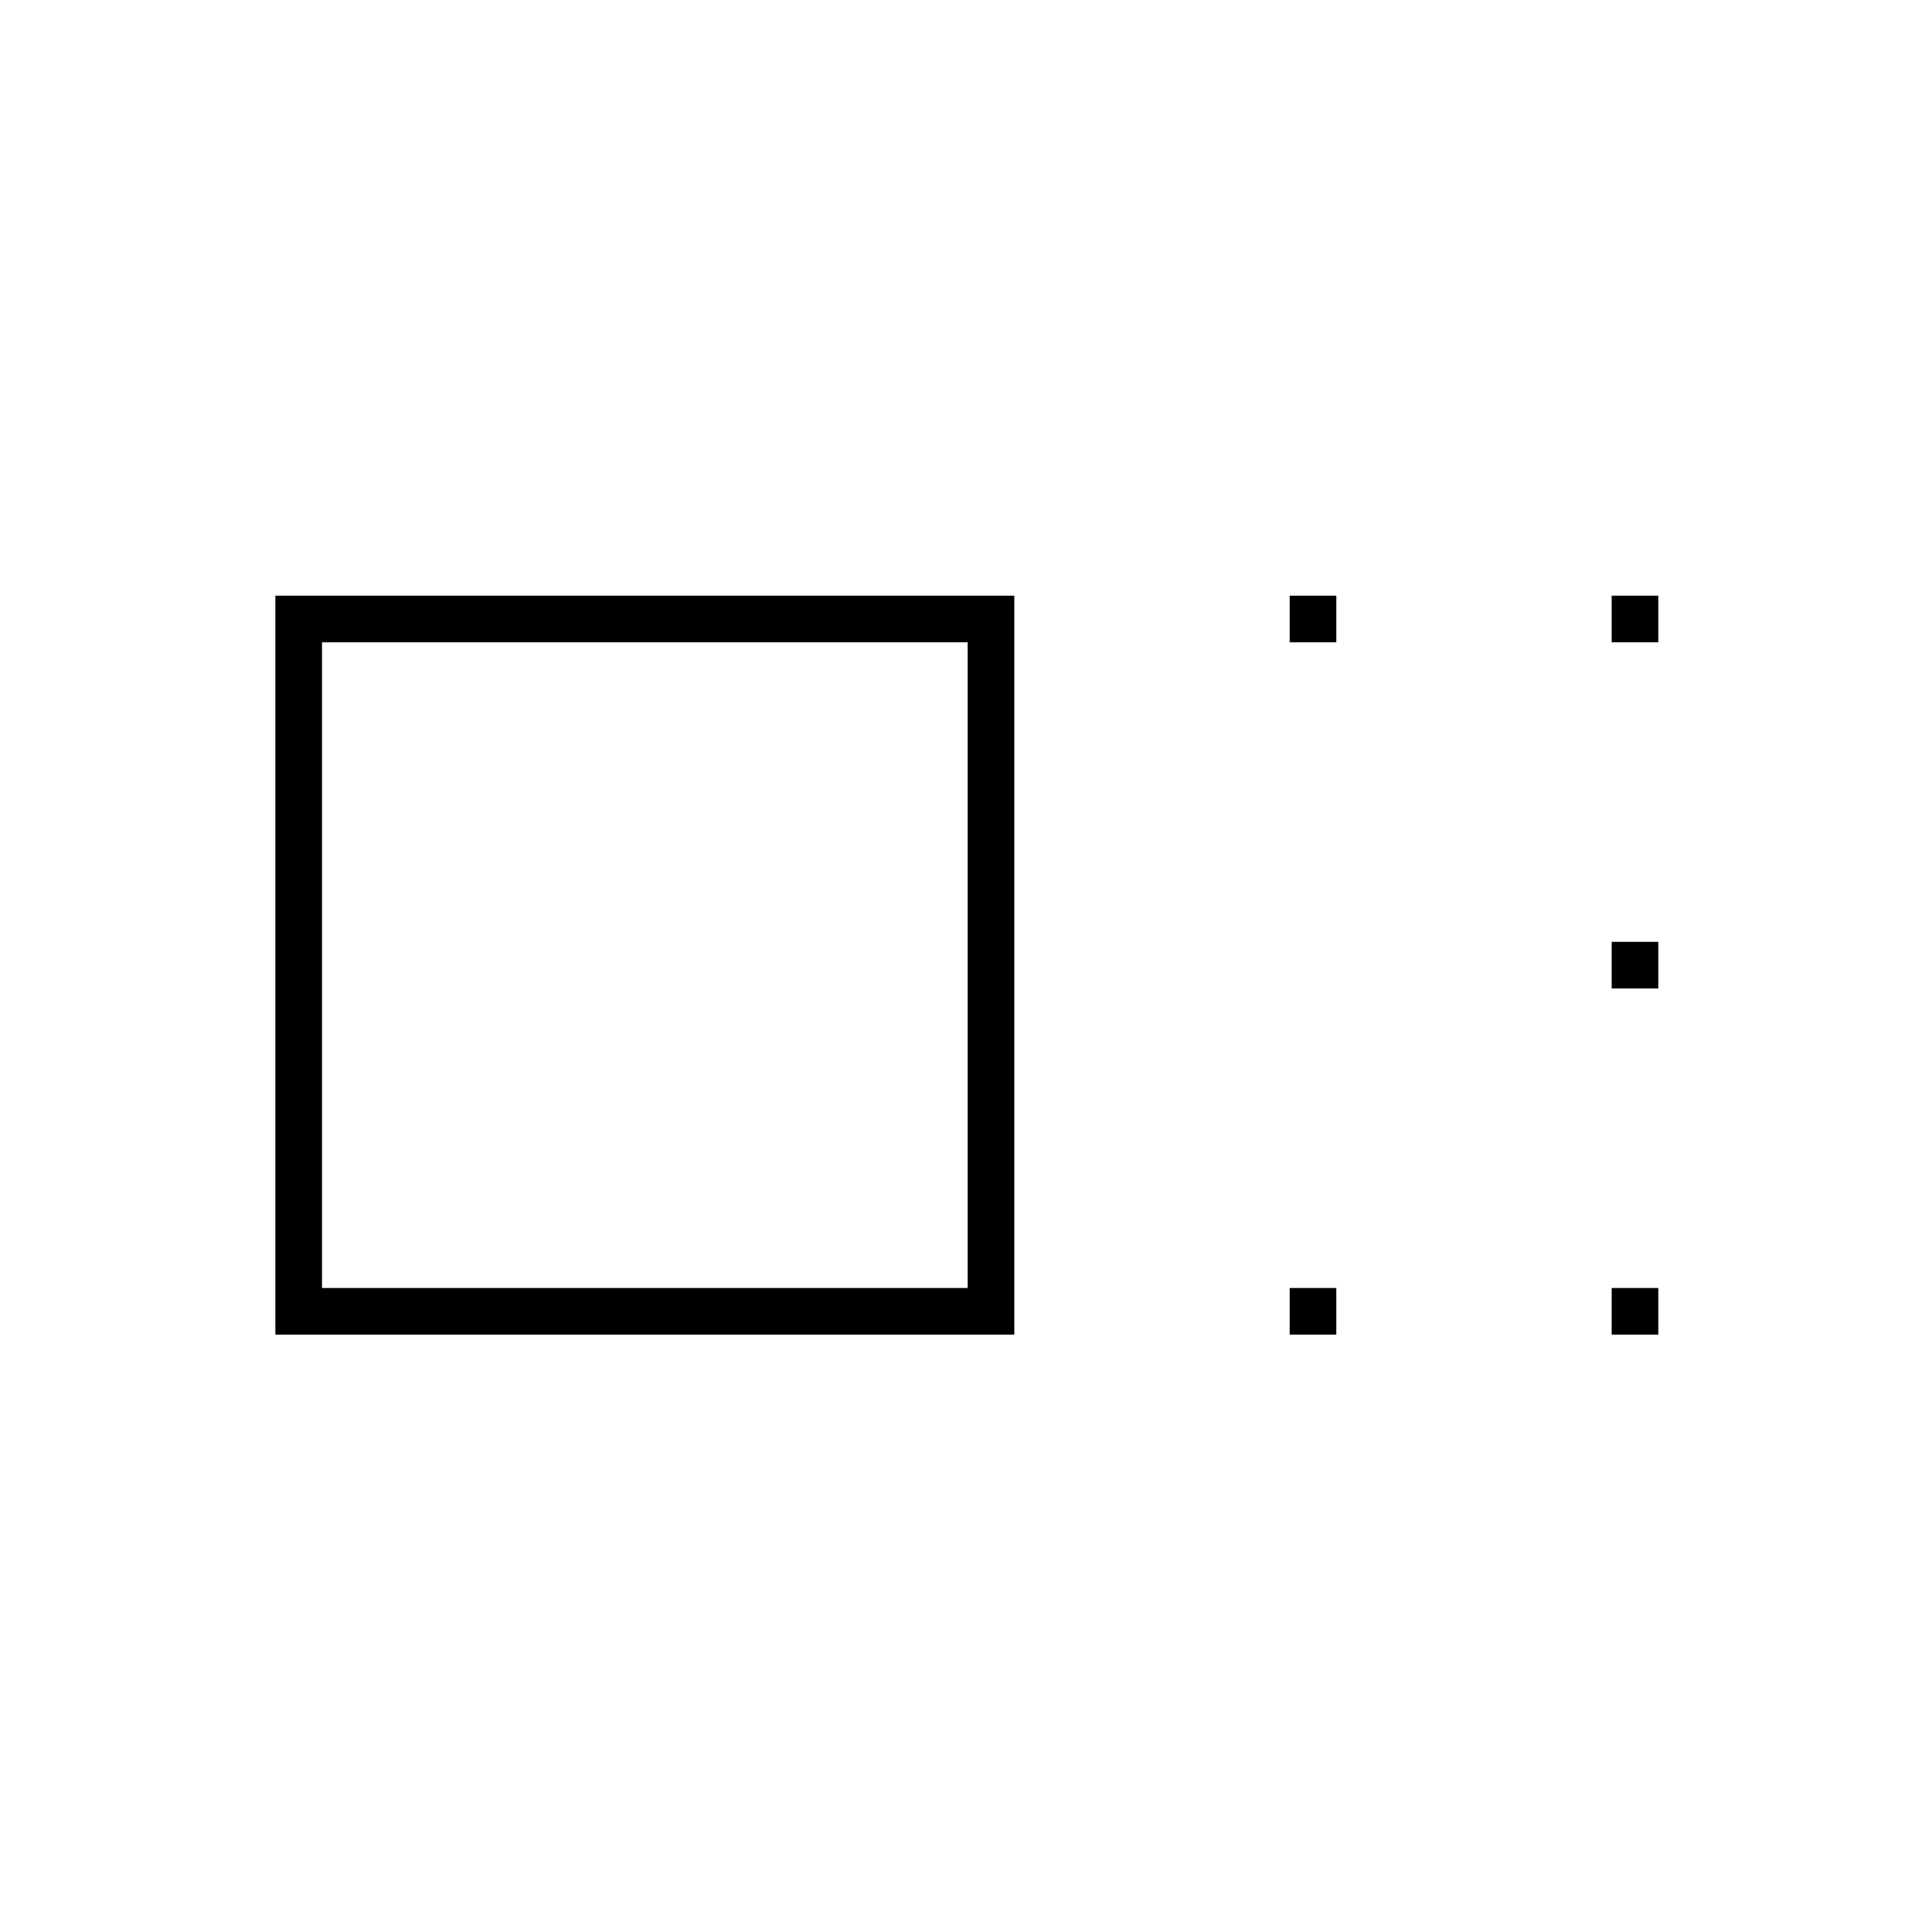 <svg xmlns="http://www.w3.org/2000/svg" height="40" viewBox="0 96 960 960" width="40"><path d="M136.833 759.167V392H504v367.167H136.833ZM160 736h320.833V415.167H160V736Zm480.833-320.833V392H664v23.167h-23.167Zm0 344V736H664v23.167h-23.167Zm160-344V392H824v23.167h-23.167Zm0 172V564H824v23.167h-23.167Zm0 172V736H824v23.167h-23.167ZM320 576Z"/></svg>